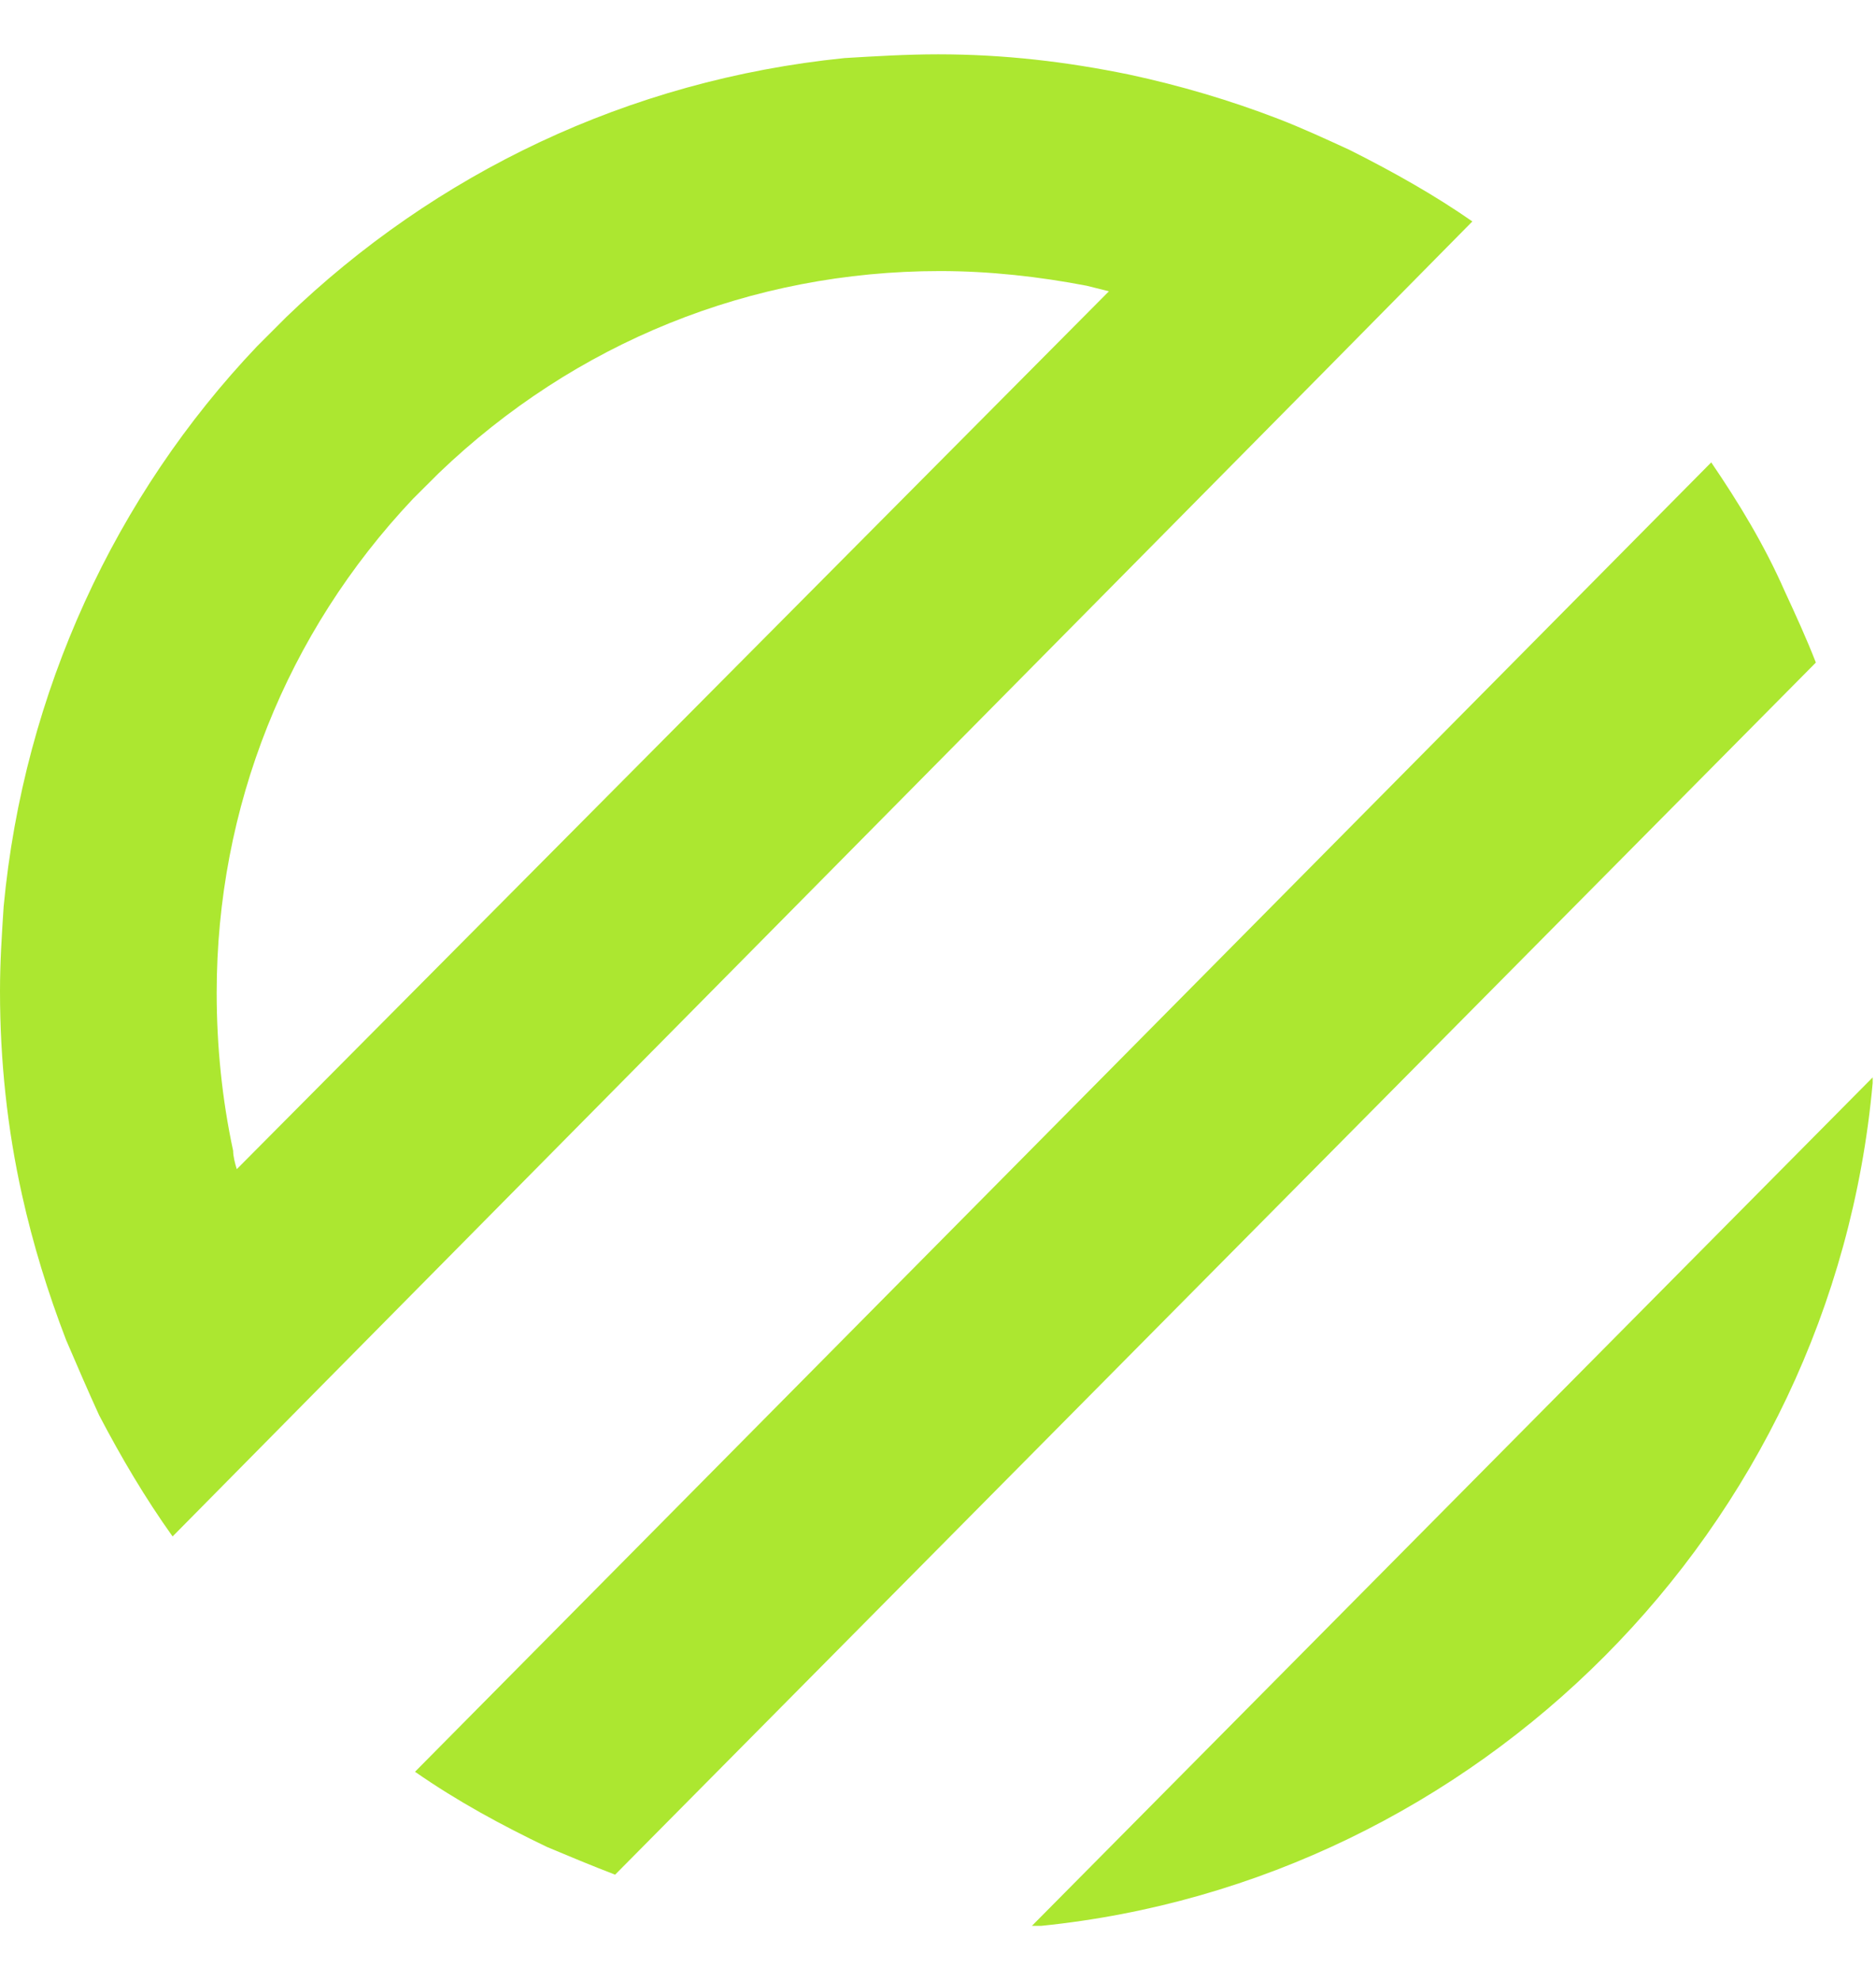 <svg width="18" height="19" viewBox="0 0 18 19" fill="none" xmlns="http://www.w3.org/2000/svg">
<g id="renzo" clip-path="url(#clip0_9490_2086)">
<path id="Vector" d="M17.968 10.334C17.968 10.352 17.968 10.369 17.968 10.387C17.581 14.685 14.164 18.049 9.989 18.472C9.954 18.472 9.936 18.472 9.901 18.472L17.968 10.334Z" fill="#ACE730"/>
<path id="Vector_2" d="M12.947 1.437C12.718 1.332 12.489 1.226 12.26 1.138C11.802 0.962 11.327 0.821 10.833 0.715C10.234 0.592 9.636 0.521 9.001 0.521C8.702 0.521 8.402 0.539 8.103 0.557C6.024 0.768 4.175 1.666 2.748 3.04C2.66 3.129 2.554 3.234 2.466 3.322C1.11 4.749 0.229 6.634 0.035 8.695C0.018 8.959 0 9.223 0 9.505C0 10.175 0.07 10.826 0.211 11.46C0.317 11.936 0.458 12.394 0.634 12.852C0.74 13.099 0.846 13.345 0.951 13.574C1.163 13.979 1.392 14.367 1.656 14.737L3.135 13.24L12.648 3.622L14.127 2.124C13.775 1.878 13.37 1.649 12.947 1.437ZM2.272 11.214C2.255 11.161 2.237 11.091 2.237 11.038C2.131 10.545 2.079 10.034 2.079 9.523C2.079 7.744 2.748 6.07 3.963 4.784L4.21 4.538C5.514 3.287 7.205 2.6 9.019 2.6C9.495 2.6 9.97 2.653 10.428 2.741C10.499 2.759 10.569 2.776 10.64 2.794L2.272 11.214Z" fill="#ACE730"/>
<path id="Vector_3" d="M5.902 17.981C5.673 17.893 5.462 17.805 5.25 17.716C4.81 17.505 4.387 17.276 3.982 16.994L16.419 4.435C16.683 4.822 16.929 5.227 17.123 5.668C17.229 5.897 17.334 6.126 17.423 6.355L5.902 17.981Z" fill="#ACE730"/>
</g>
<defs>
<clipPath id="clip0_9490_2086">
<rect width="18" height="18" fill="white" transform="translate(0 0.497)"/>
</clipPath>
</defs>
</svg>
